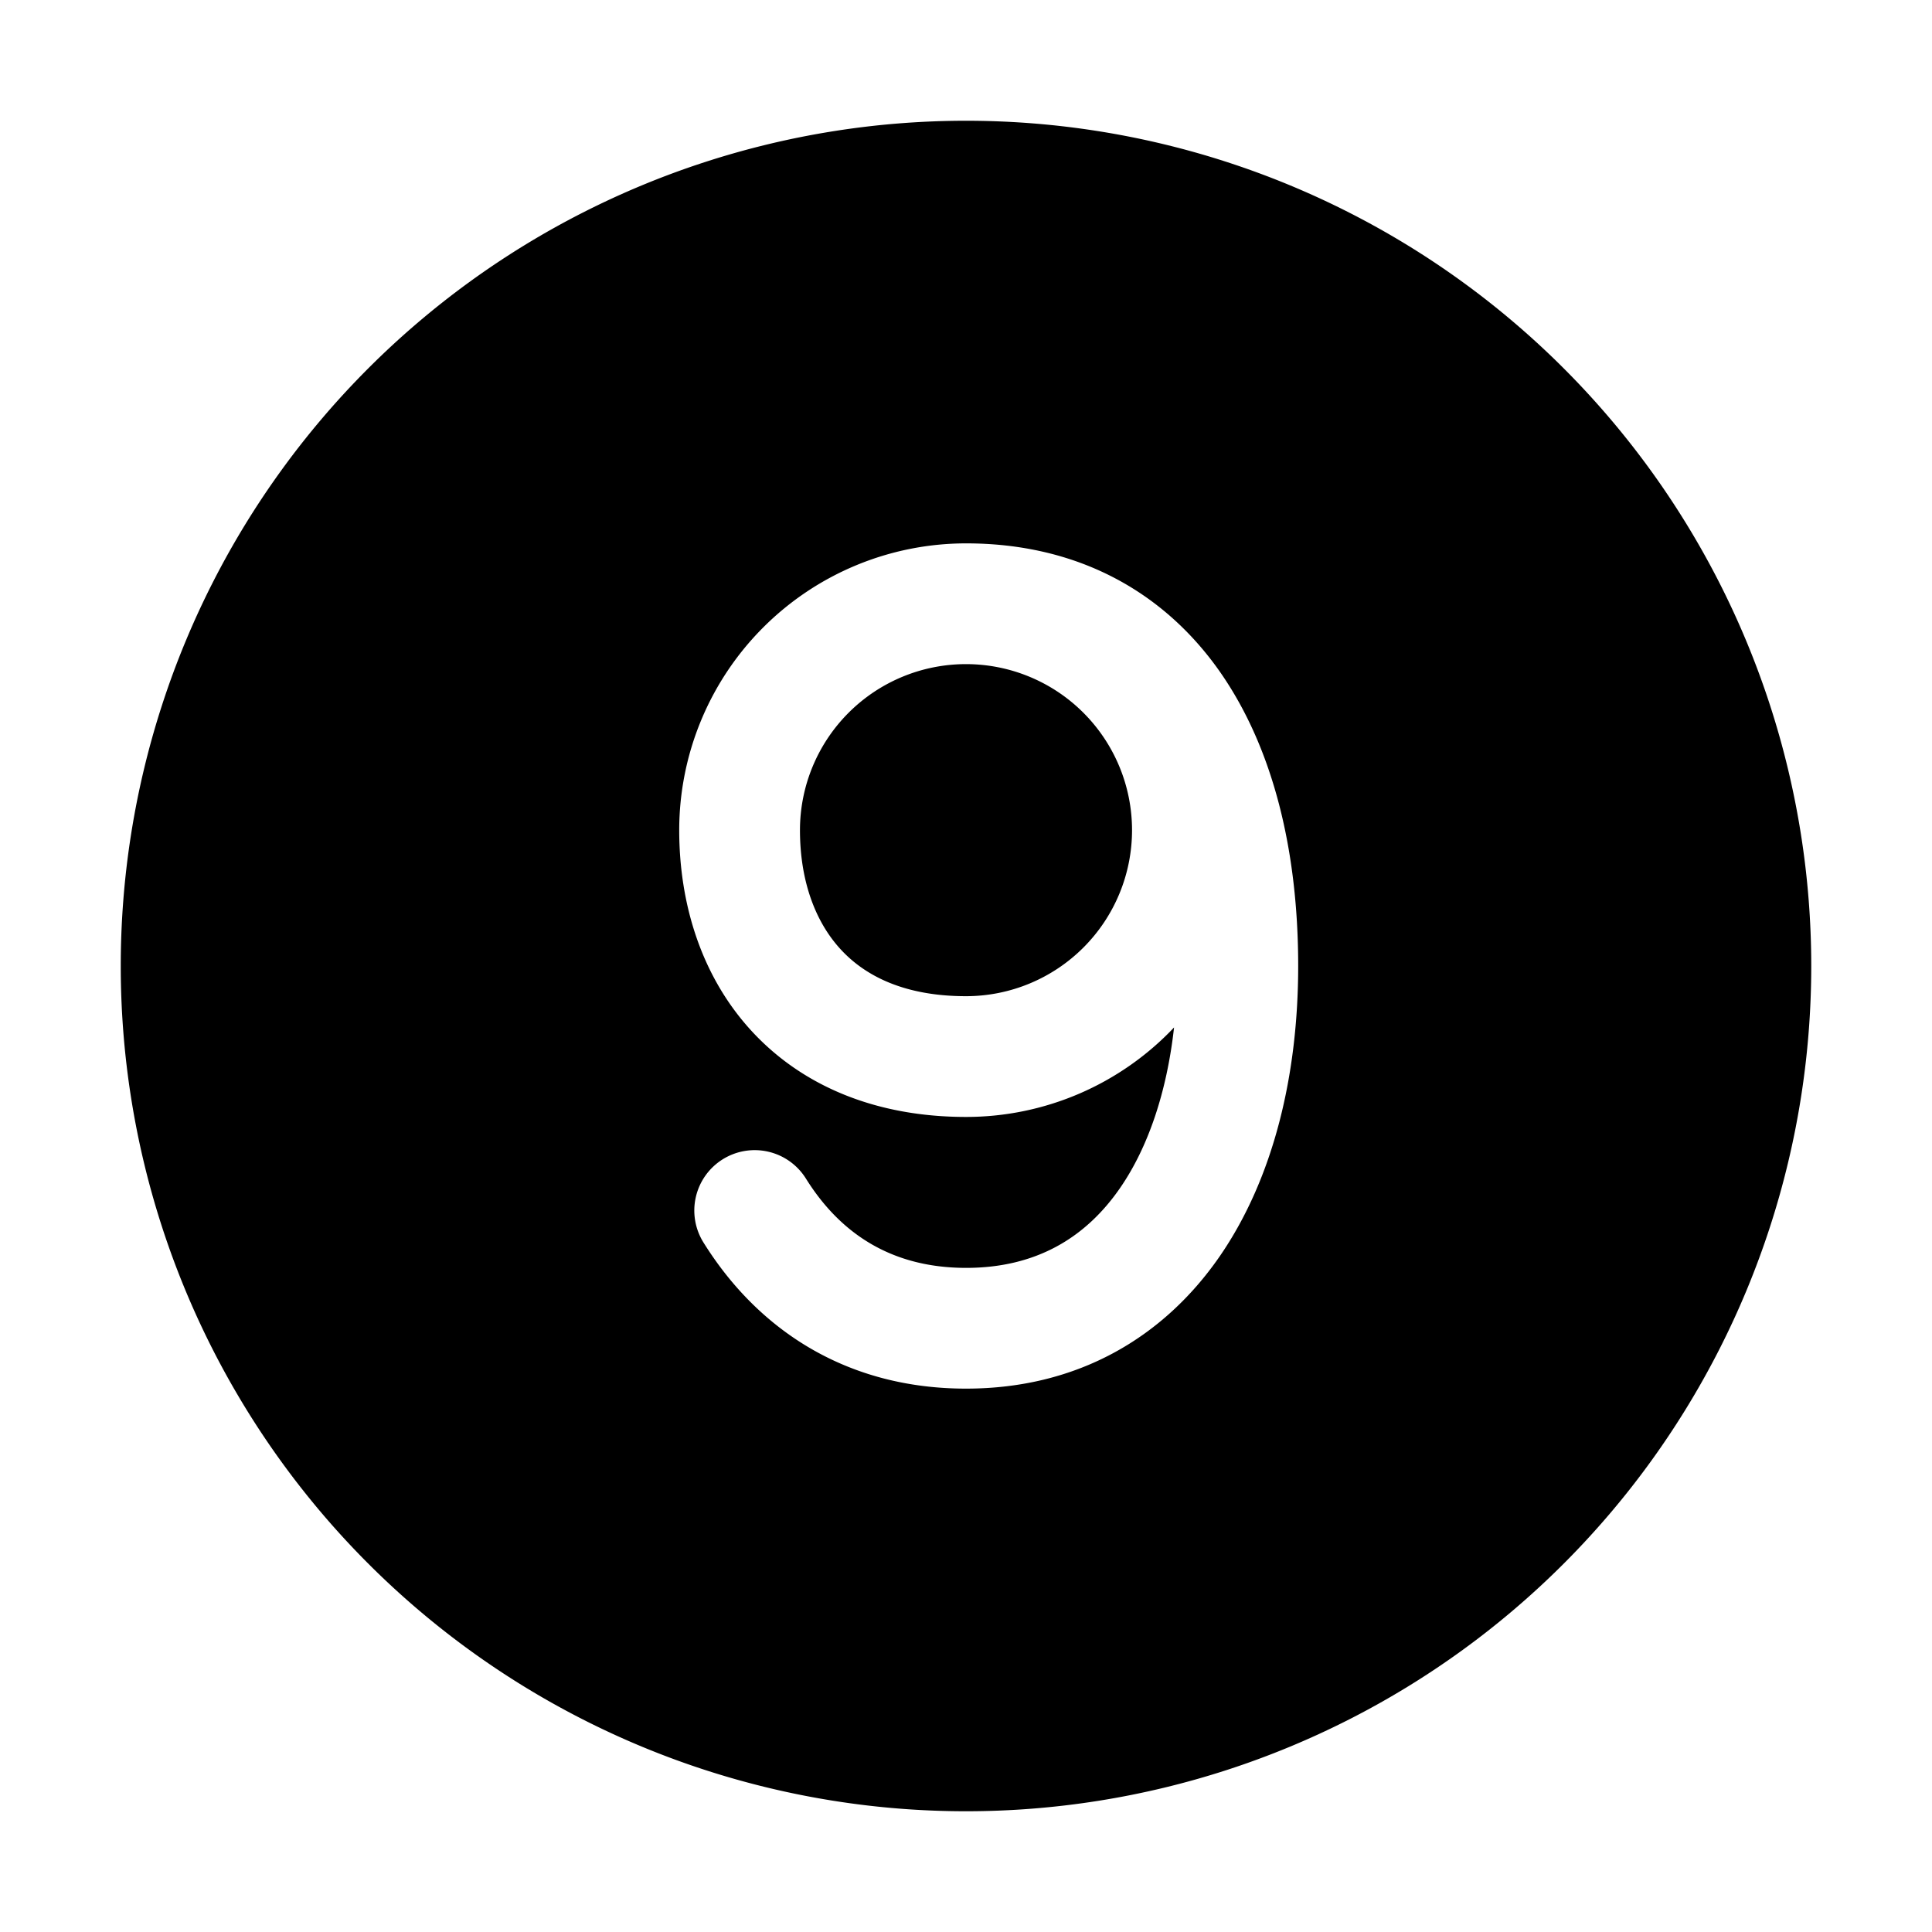 <svg xmlns="http://www.w3.org/2000/svg" width="1em" height="1em" viewBox="0 0 16 16"><path fill="currentColor" d="M8 1a7 7 0 1 0 0 14A7 7 0 0 0 8 1M6.962 7.862c-.21-.228-.337-.567-.337-.987A1.375 1.375 0 1 1 8 8.25c-.507 0-.834-.166-1.038-.388m-.736.678c-.415-.45-.601-1.05-.601-1.665A2.376 2.376 0 0 1 8.001 4.5c.91 0 1.626.39 2.096 1.055c.454.645.654 1.508.654 2.445c0 .895-.201 1.754-.651 2.406c-.464.67-1.176 1.094-2.1 1.094c-.979 0-1.717-.477-2.174-1.21a.5.5 0 0 1 .848-.53c.29.465.72.74 1.327.74c.577 0 .99-.248 1.276-.663c.23-.334.386-.79.446-1.328A2.37 2.37 0 0 1 8 9.25c-.743 0-1.353-.254-1.774-.71"/></svg>